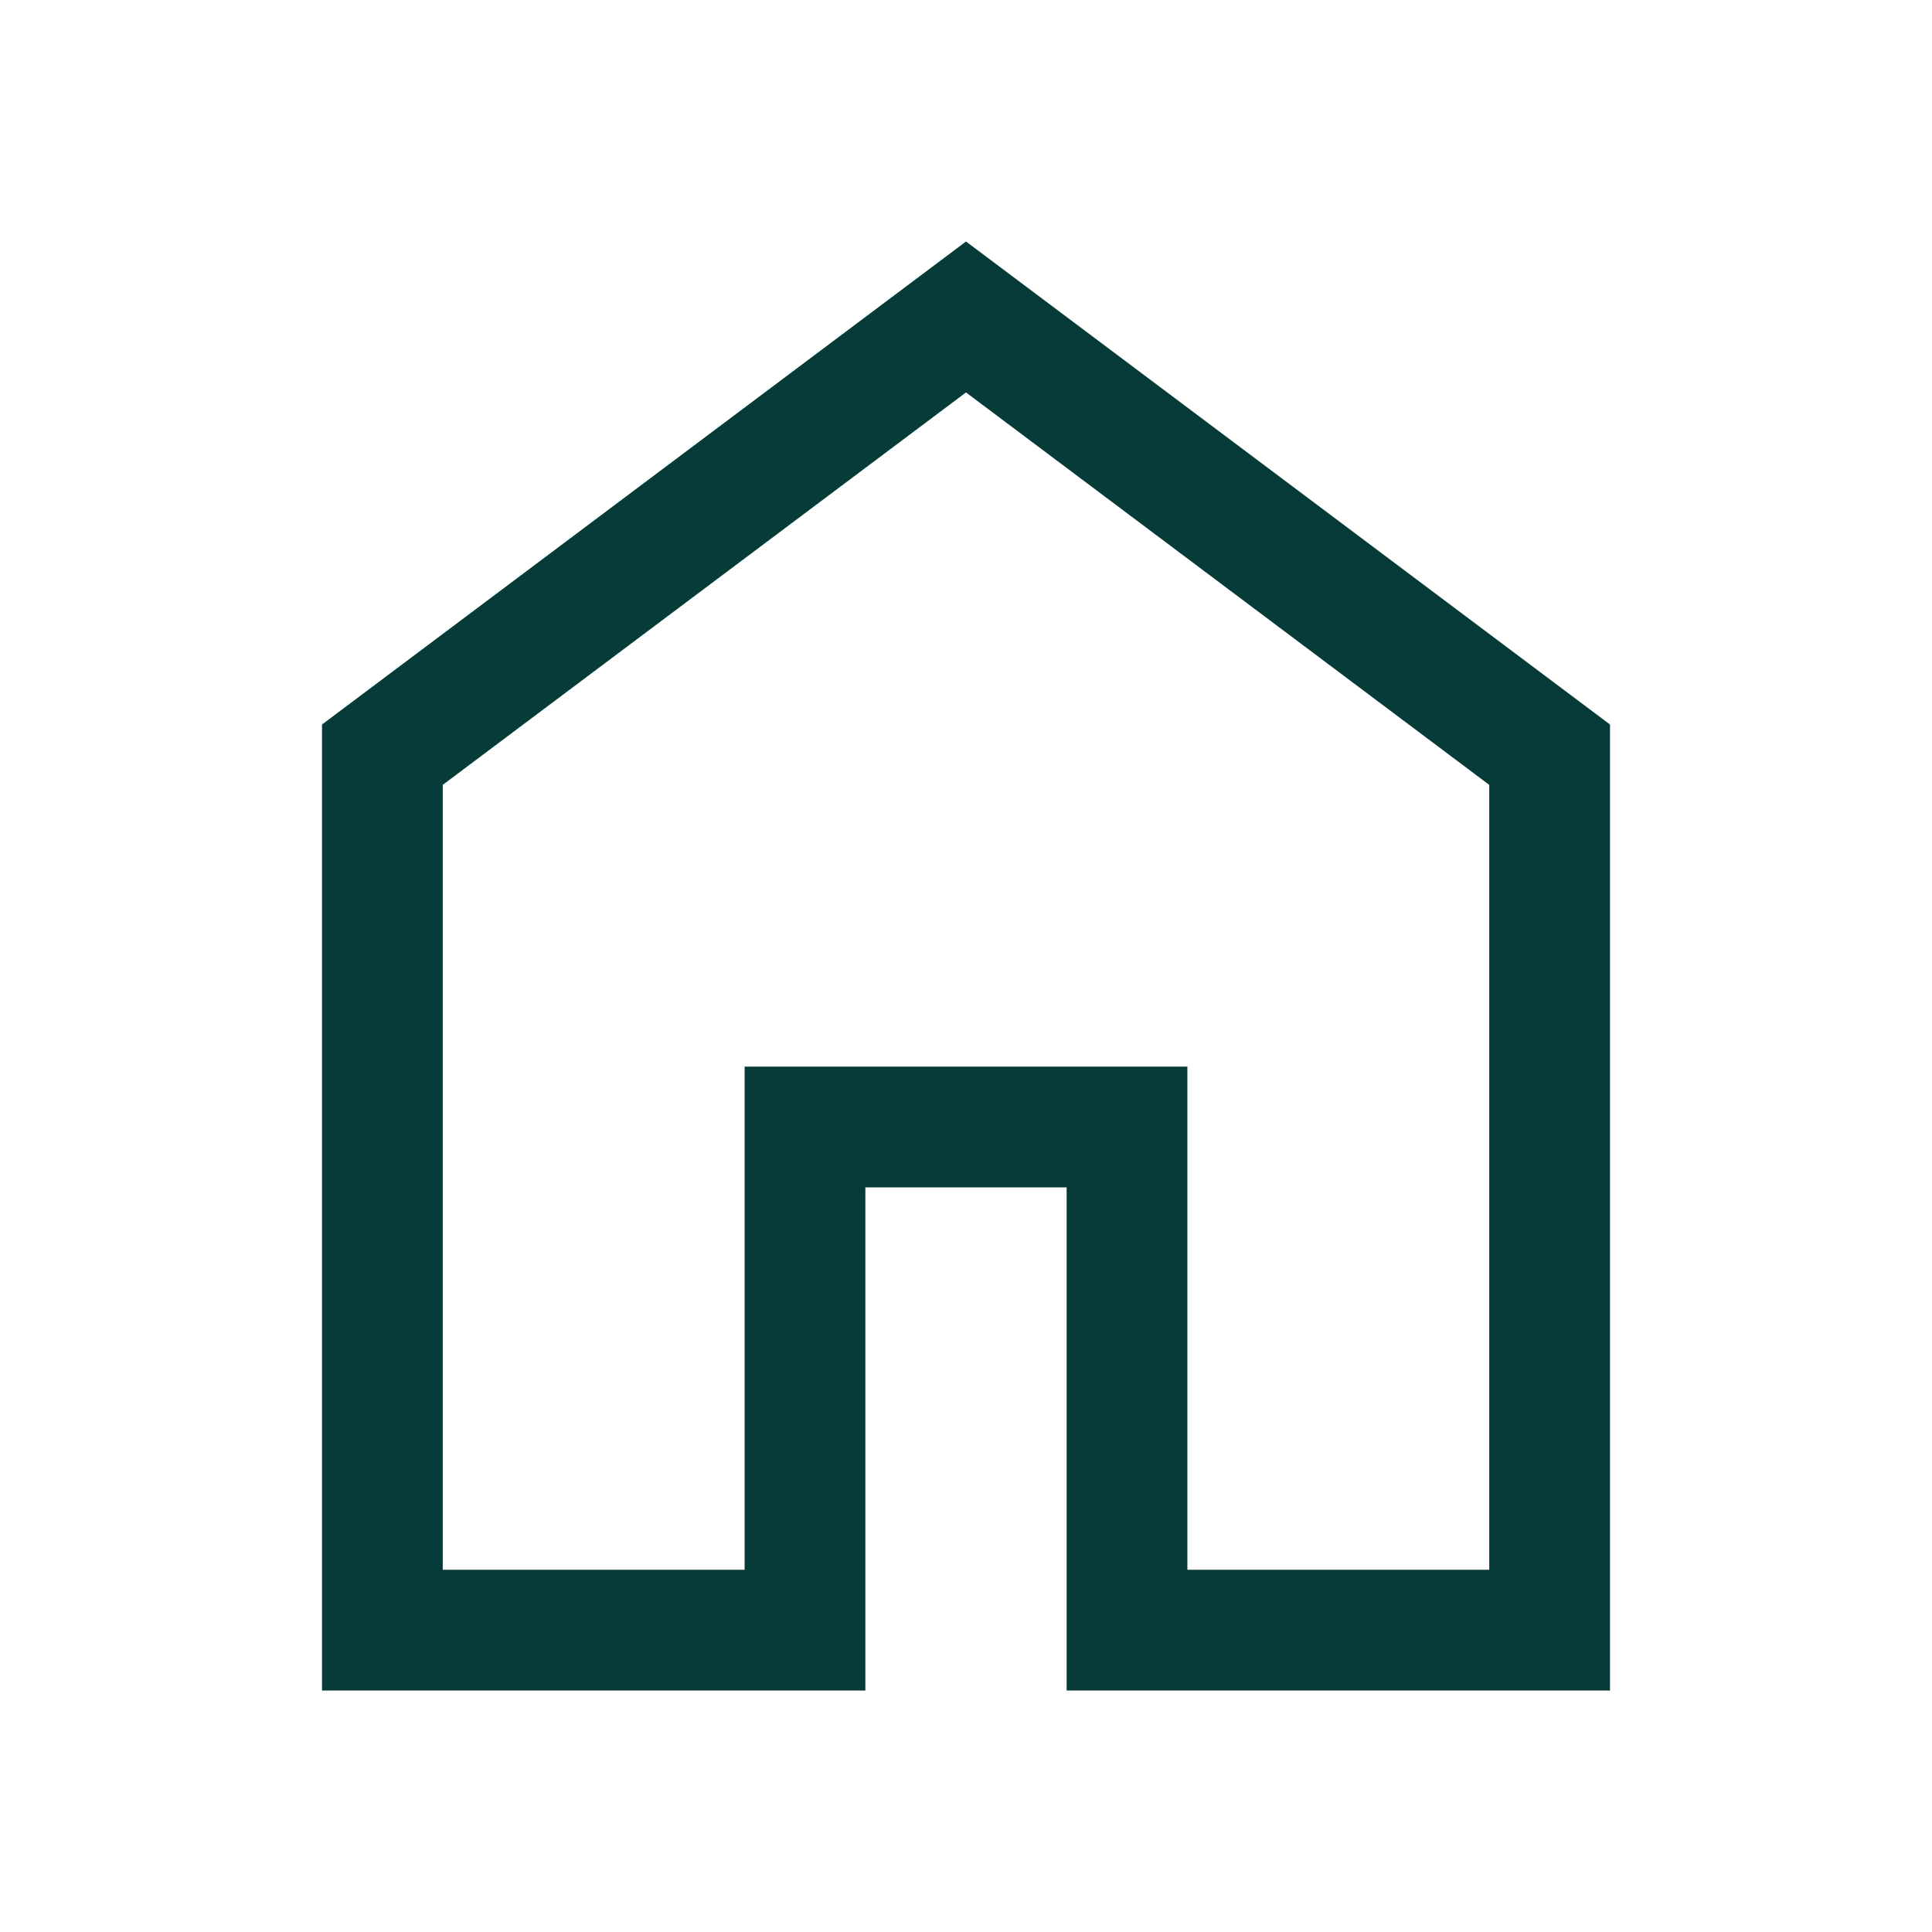 <svg xmlns="http://www.w3.org/2000/svg" height="48" viewBox="0 96 960 960" fill="#073B3A" width="48"><path d="M220 876h150V626h220v250h150V486L480 291 220 486v390Zm-60 60V456l320-240 320 240v480H530V686H430v250H160Zm320-353Z"/></svg>